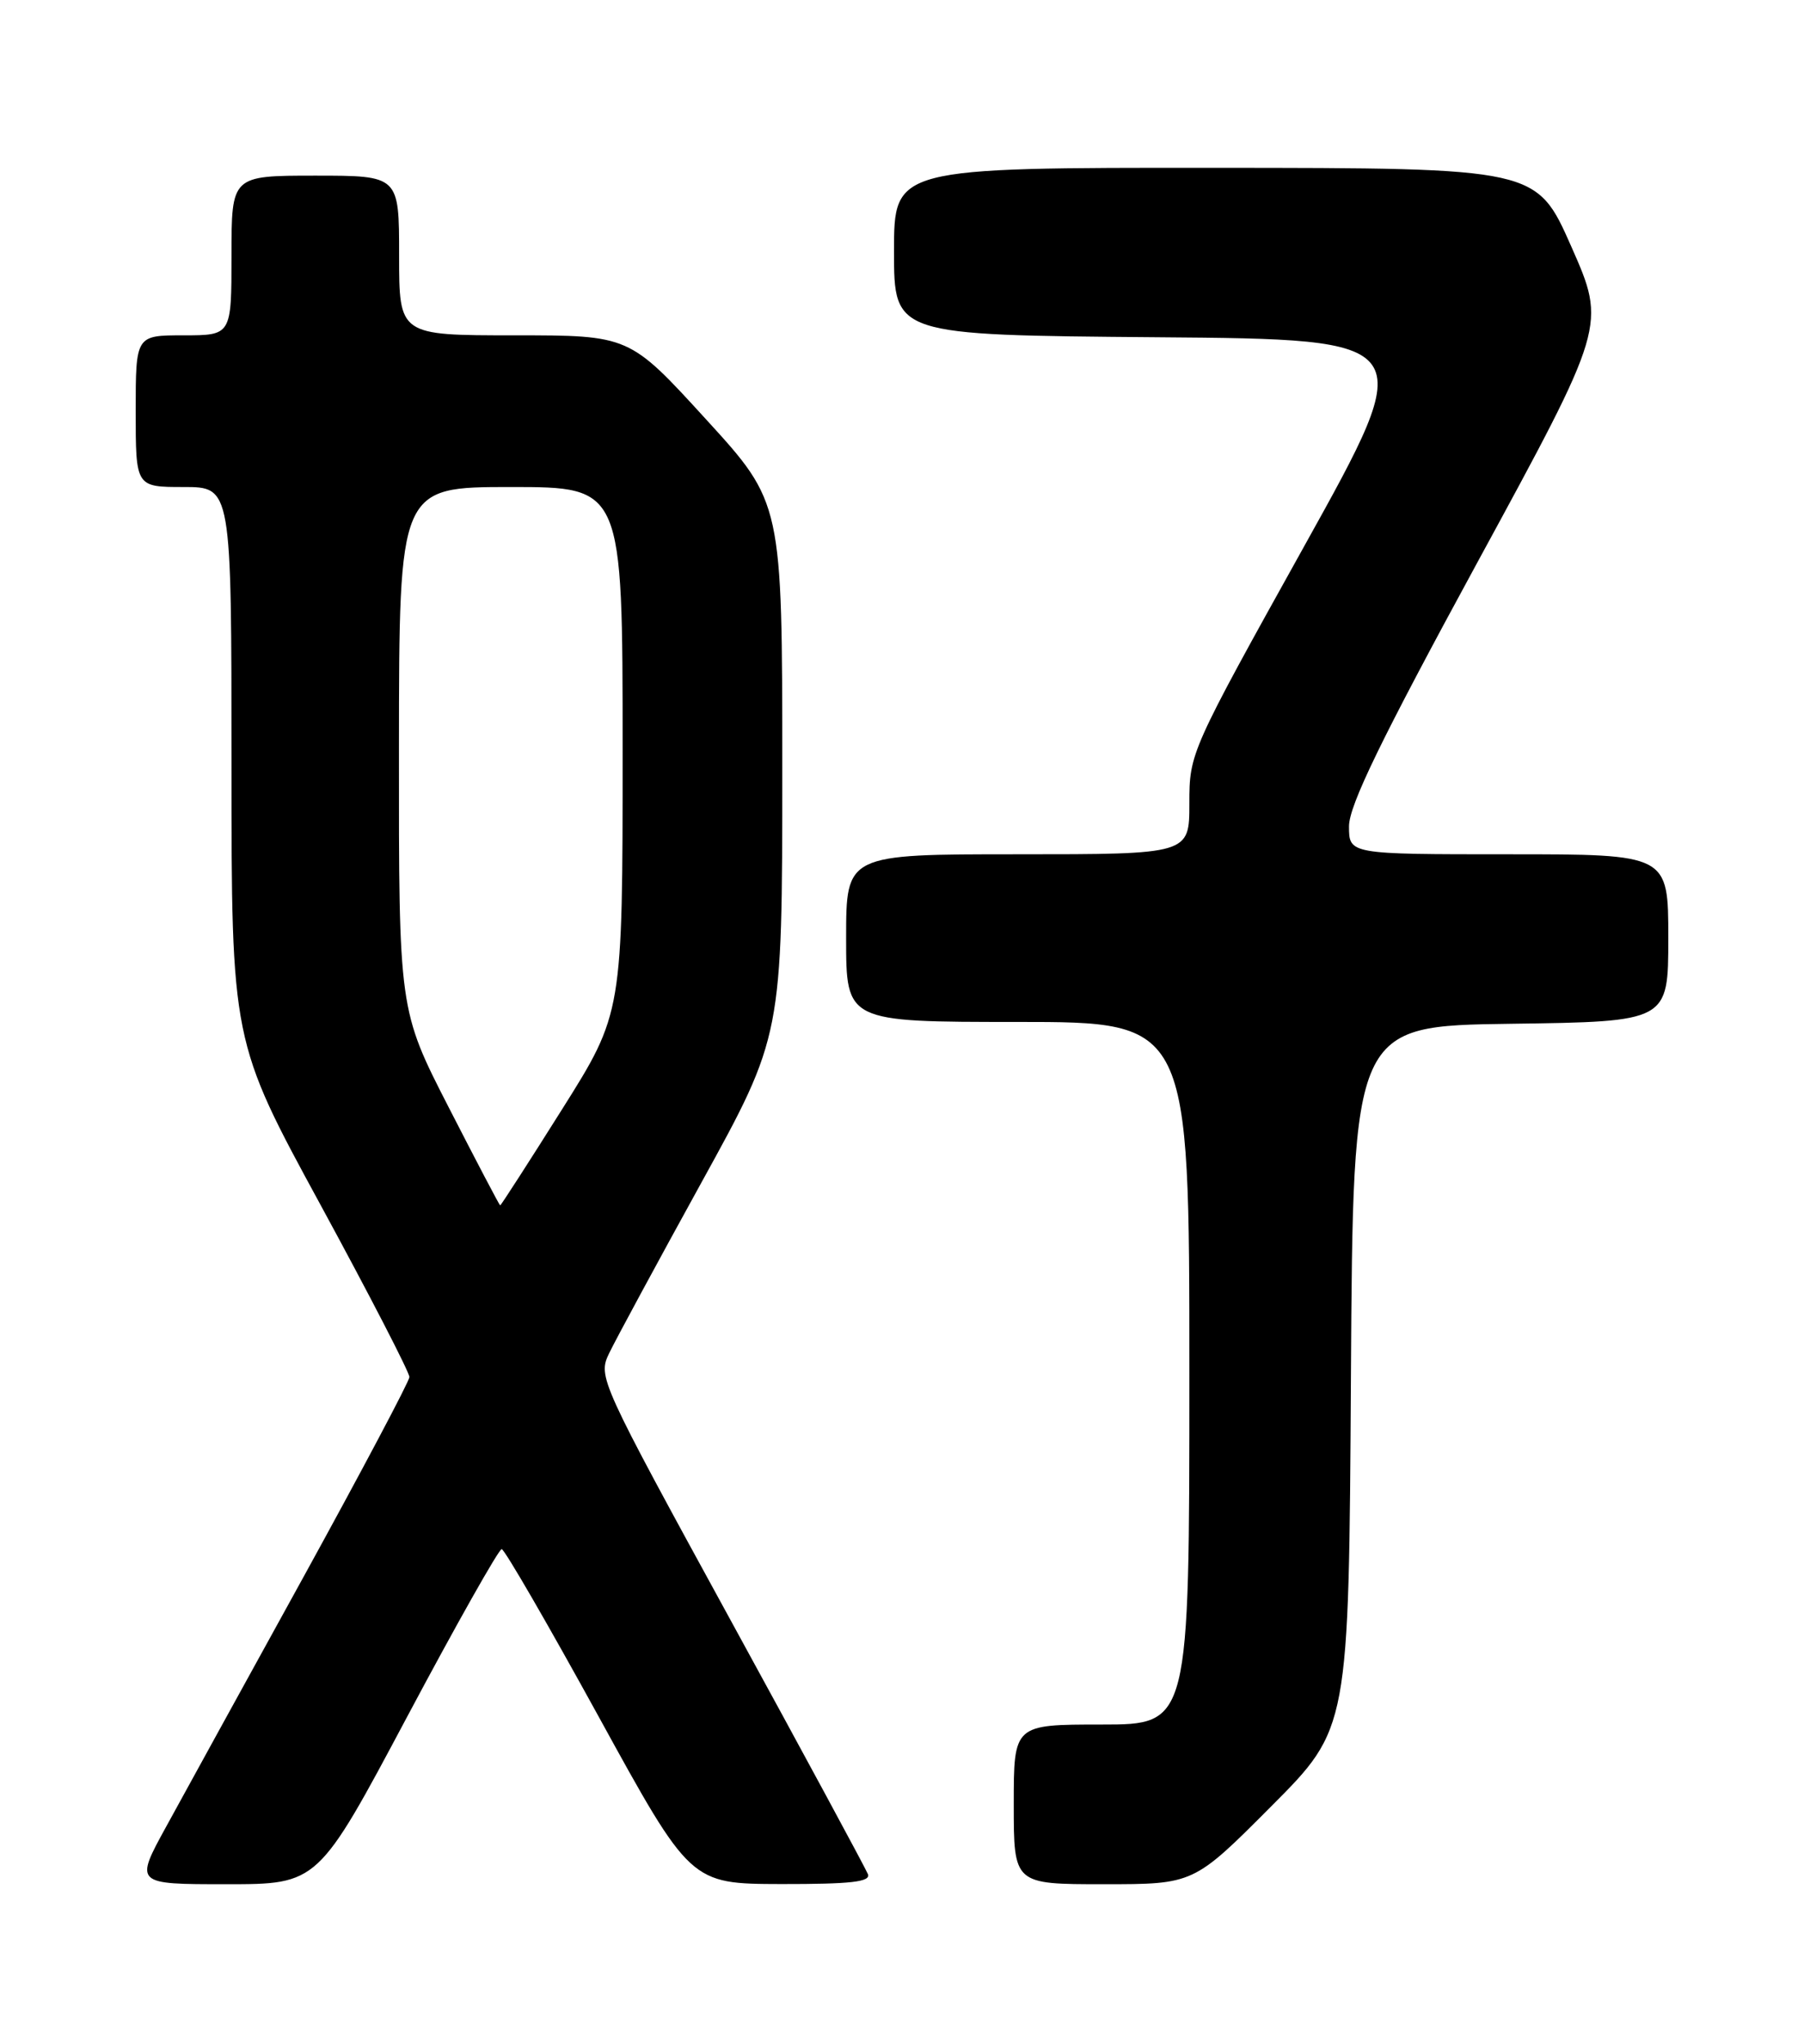 <?xml version="1.0" encoding="UTF-8" standalone="no"?>
<!DOCTYPE svg PUBLIC "-//W3C//DTD SVG 1.1//EN" "http://www.w3.org/Graphics/SVG/1.1/DTD/svg11.dtd" >
<svg xmlns="http://www.w3.org/2000/svg" xmlns:xlink="http://www.w3.org/1999/xlink" version="1.1" viewBox="0 0 226 256">
 <g >
 <path fill="currentColor"
d=" M 51.02 215.00 C 57.17 203.45 62.50 194.01 62.85 194.03 C 63.21 194.05 68.67 203.49 75.00 215.01 C 86.50 235.95 86.50 235.95 97.86 235.98 C 106.59 235.99 109.10 235.71 108.73 234.74 C 108.46 234.05 100.74 219.76 91.56 202.99 C 75.09 172.89 74.89 172.46 76.31 169.50 C 77.10 167.85 82.30 158.23 87.87 148.12 C 98.00 129.74 98.00 129.74 98.00 96.36 C 98.00 62.97 98.00 62.97 88.42 52.49 C 78.84 42.00 78.84 42.00 64.42 42.00 C 50.00 42.00 50.00 42.00 50.00 32.00 C 50.00 22.00 50.00 22.00 39.50 22.00 C 29.00 22.00 29.00 22.00 29.00 32.00 C 29.00 42.00 29.00 42.00 23.00 42.00 C 17.00 42.00 17.00 42.00 17.00 51.50 C 17.00 61.00 17.00 61.00 23.00 61.00 C 29.00 61.00 29.00 61.00 29.00 95.71 C 29.00 130.42 29.00 130.42 40.17 150.94 C 46.31 162.23 51.31 171.92 51.29 172.48 C 51.26 173.04 45.29 184.30 38.03 197.50 C 30.76 210.70 23.02 224.76 20.84 228.75 C 16.86 236.00 16.86 236.00 28.35 236.00 C 39.84 236.00 39.84 236.00 51.02 215.00 Z  M 159.26 226.24 C 168.98 216.49 168.98 216.49 169.24 172.49 C 169.50 128.50 169.50 128.50 189.25 128.23 C 209.00 127.96 209.00 127.96 209.00 117.48 C 209.00 107.00 209.00 107.00 189.00 107.00 C 169.00 107.00 169.00 107.00 169.00 103.50 C 169.00 100.88 173.01 92.63 185.11 70.39 C 201.22 40.78 201.22 40.78 196.86 30.91 C 192.50 21.04 192.50 21.04 152.25 21.02 C 112.00 21.00 112.00 21.00 112.00 31.49 C 112.00 41.97 112.00 41.97 144.90 42.24 C 177.80 42.50 177.80 42.50 163.40 68.39 C 149.09 94.12 149.00 94.31 149.00 100.64 C 149.00 107.00 149.00 107.00 127.50 107.00 C 106.00 107.00 106.00 107.00 106.00 117.50 C 106.00 128.00 106.00 128.00 127.50 128.00 C 149.00 128.00 149.00 128.00 149.00 172.00 C 149.00 216.00 149.00 216.00 138.00 216.00 C 127.00 216.00 127.00 216.00 127.00 226.00 C 127.00 236.00 127.00 236.00 138.27 236.00 C 149.54 236.00 149.54 236.00 159.26 226.24 Z  M 56.23 138.73 C 49.96 126.50 49.96 126.50 49.98 93.75 C 50.00 61.00 50.00 61.00 64.00 61.00 C 78.00 61.00 78.00 61.00 78.00 93.95 C 78.00 126.89 78.00 126.89 70.41 138.95 C 66.24 145.58 62.75 150.99 62.66 150.98 C 62.57 150.97 59.68 145.46 56.23 138.73 Z "/>
</g>
</svg>